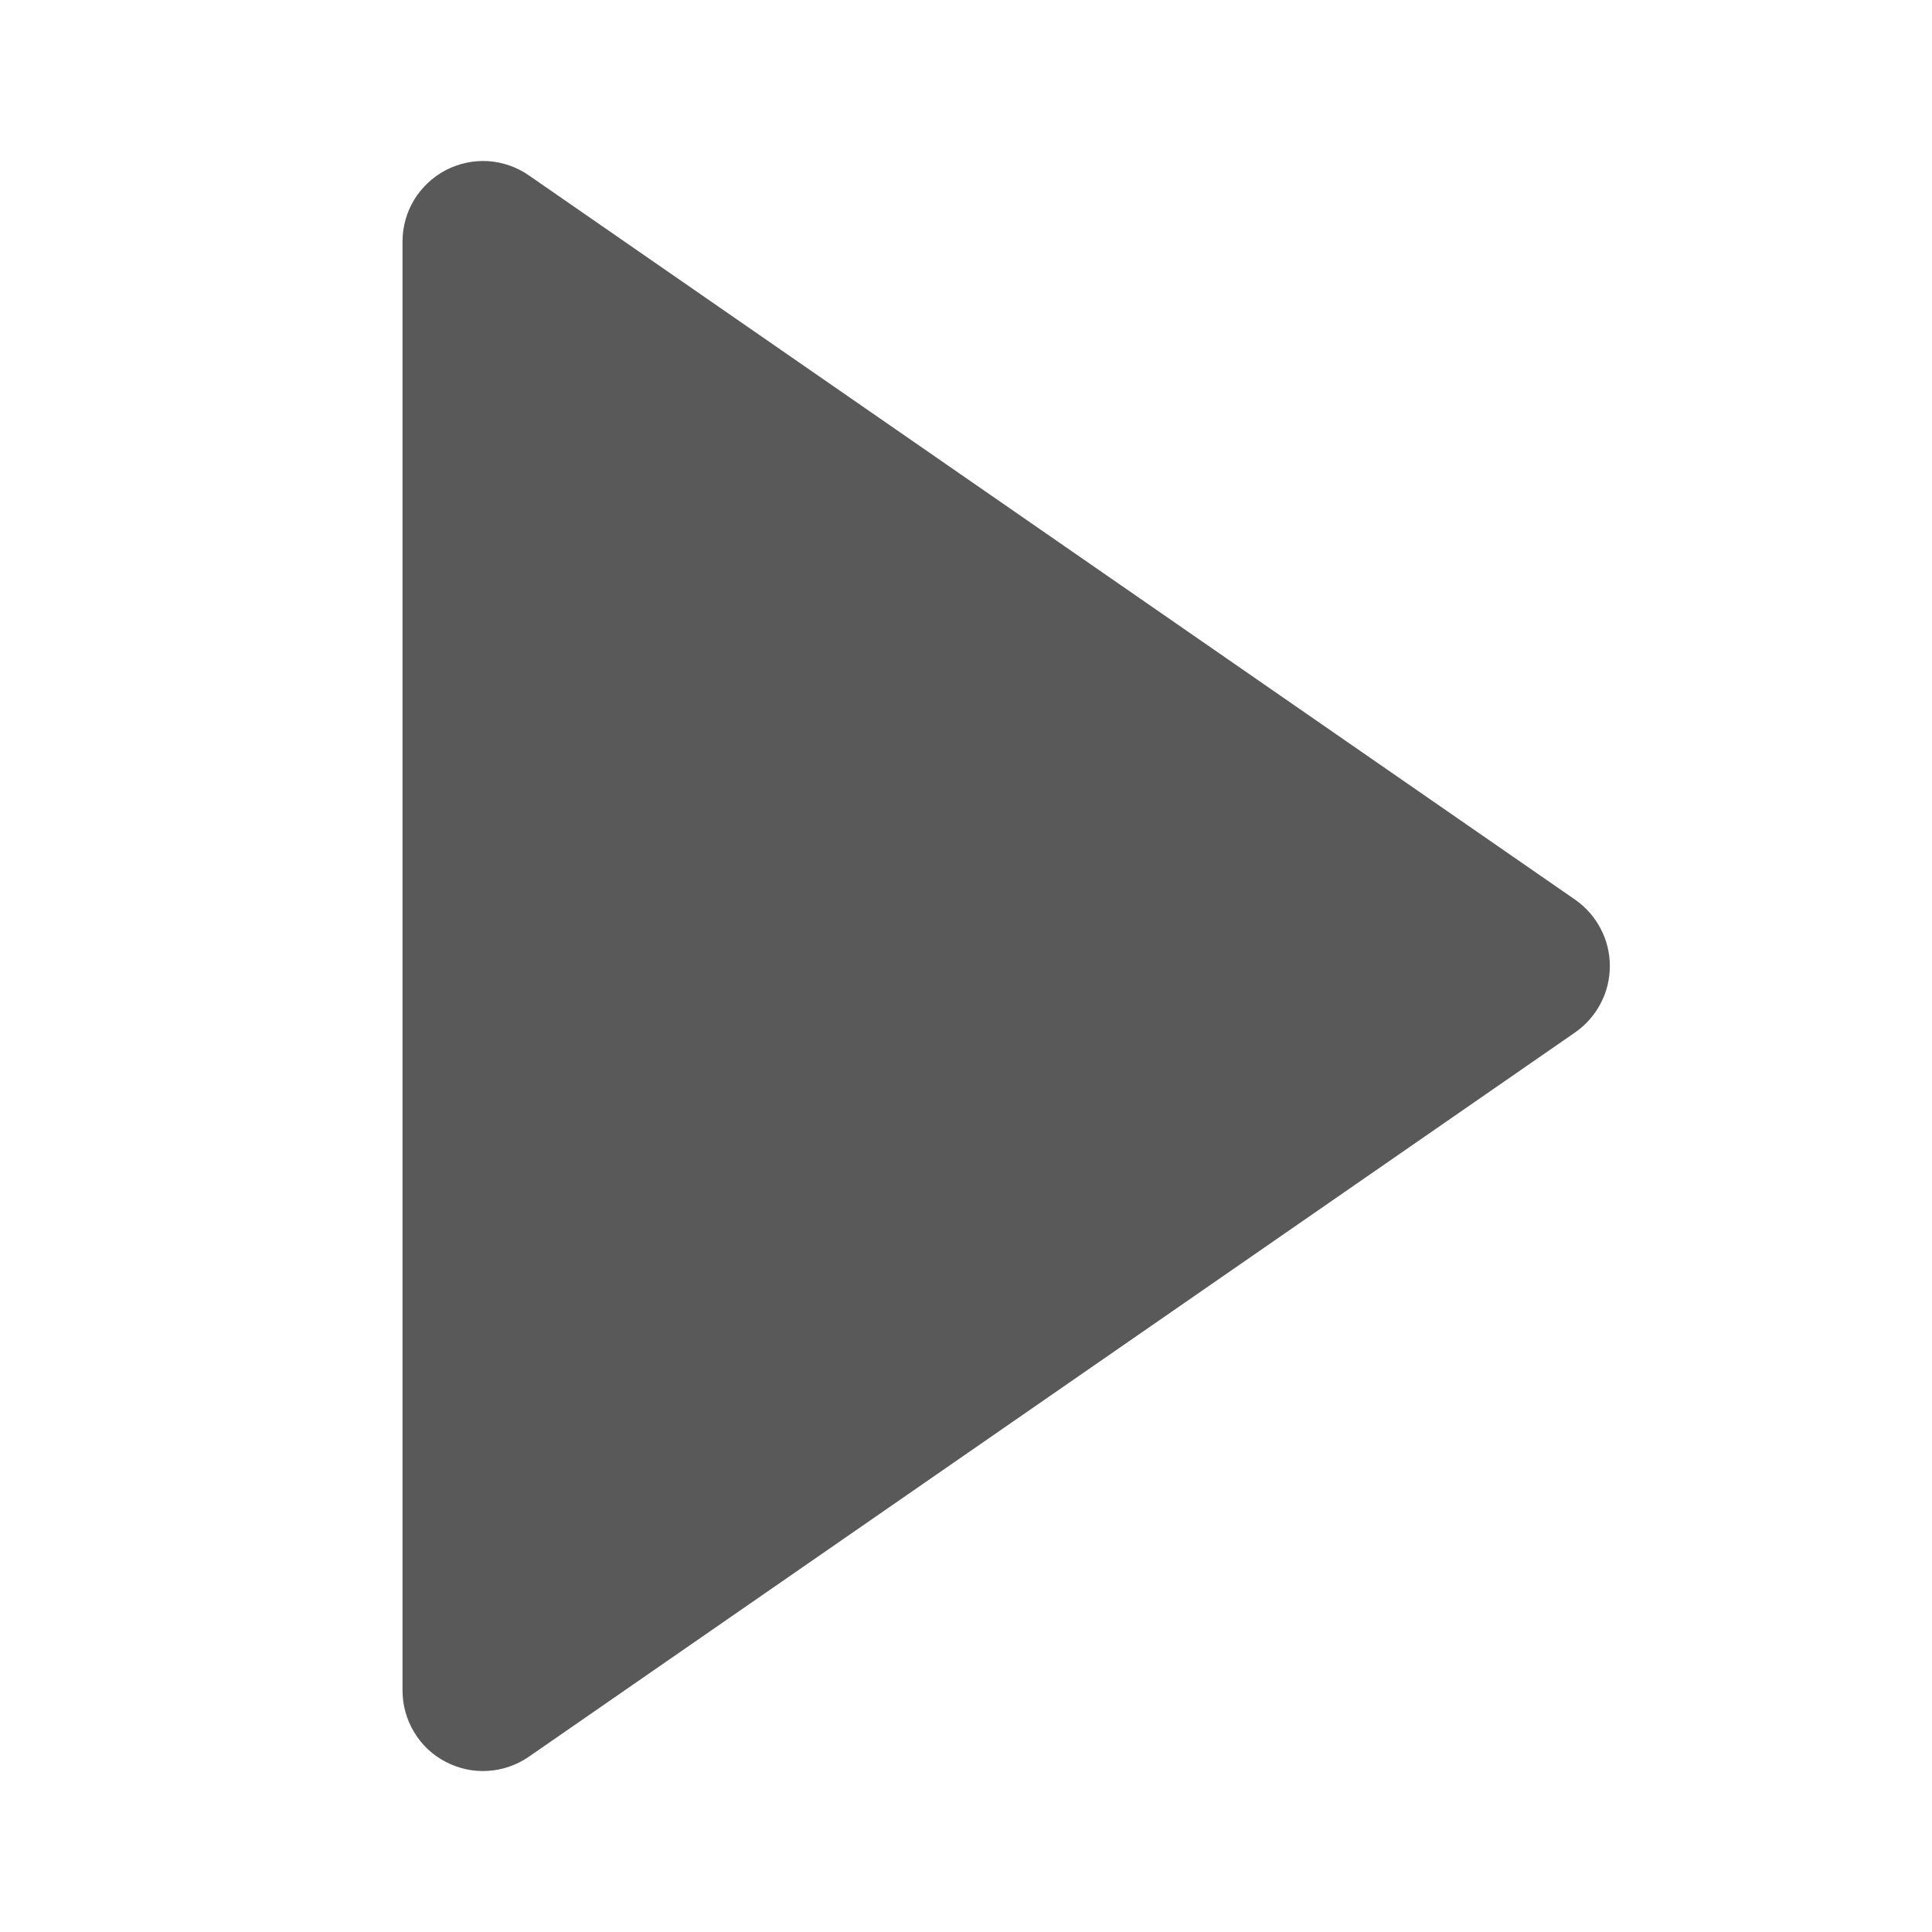 <svg width="20" height="20" viewBox="0 0 20 20" fill="none" xmlns="http://www.w3.org/2000/svg">
<path d="M16.308 9.315L5.474 1.815C5.349 1.728 5.203 1.678 5.051 1.668C4.899 1.659 4.748 1.692 4.613 1.762C4.479 1.833 4.366 1.939 4.287 2.069C4.208 2.199 4.167 2.348 4.167 2.5V17.5C4.167 17.652 4.208 17.801 4.287 17.931C4.365 18.062 4.478 18.168 4.613 18.238C4.748 18.309 4.899 18.342 5.051 18.332C5.203 18.323 5.349 18.272 5.474 18.186L16.308 10.686C16.418 10.609 16.508 10.506 16.57 10.387C16.633 10.268 16.665 10.135 16.665 10C16.665 9.866 16.633 9.733 16.57 9.614C16.508 9.495 16.418 9.392 16.308 9.315Z" fill="#595959"/>
</svg>
